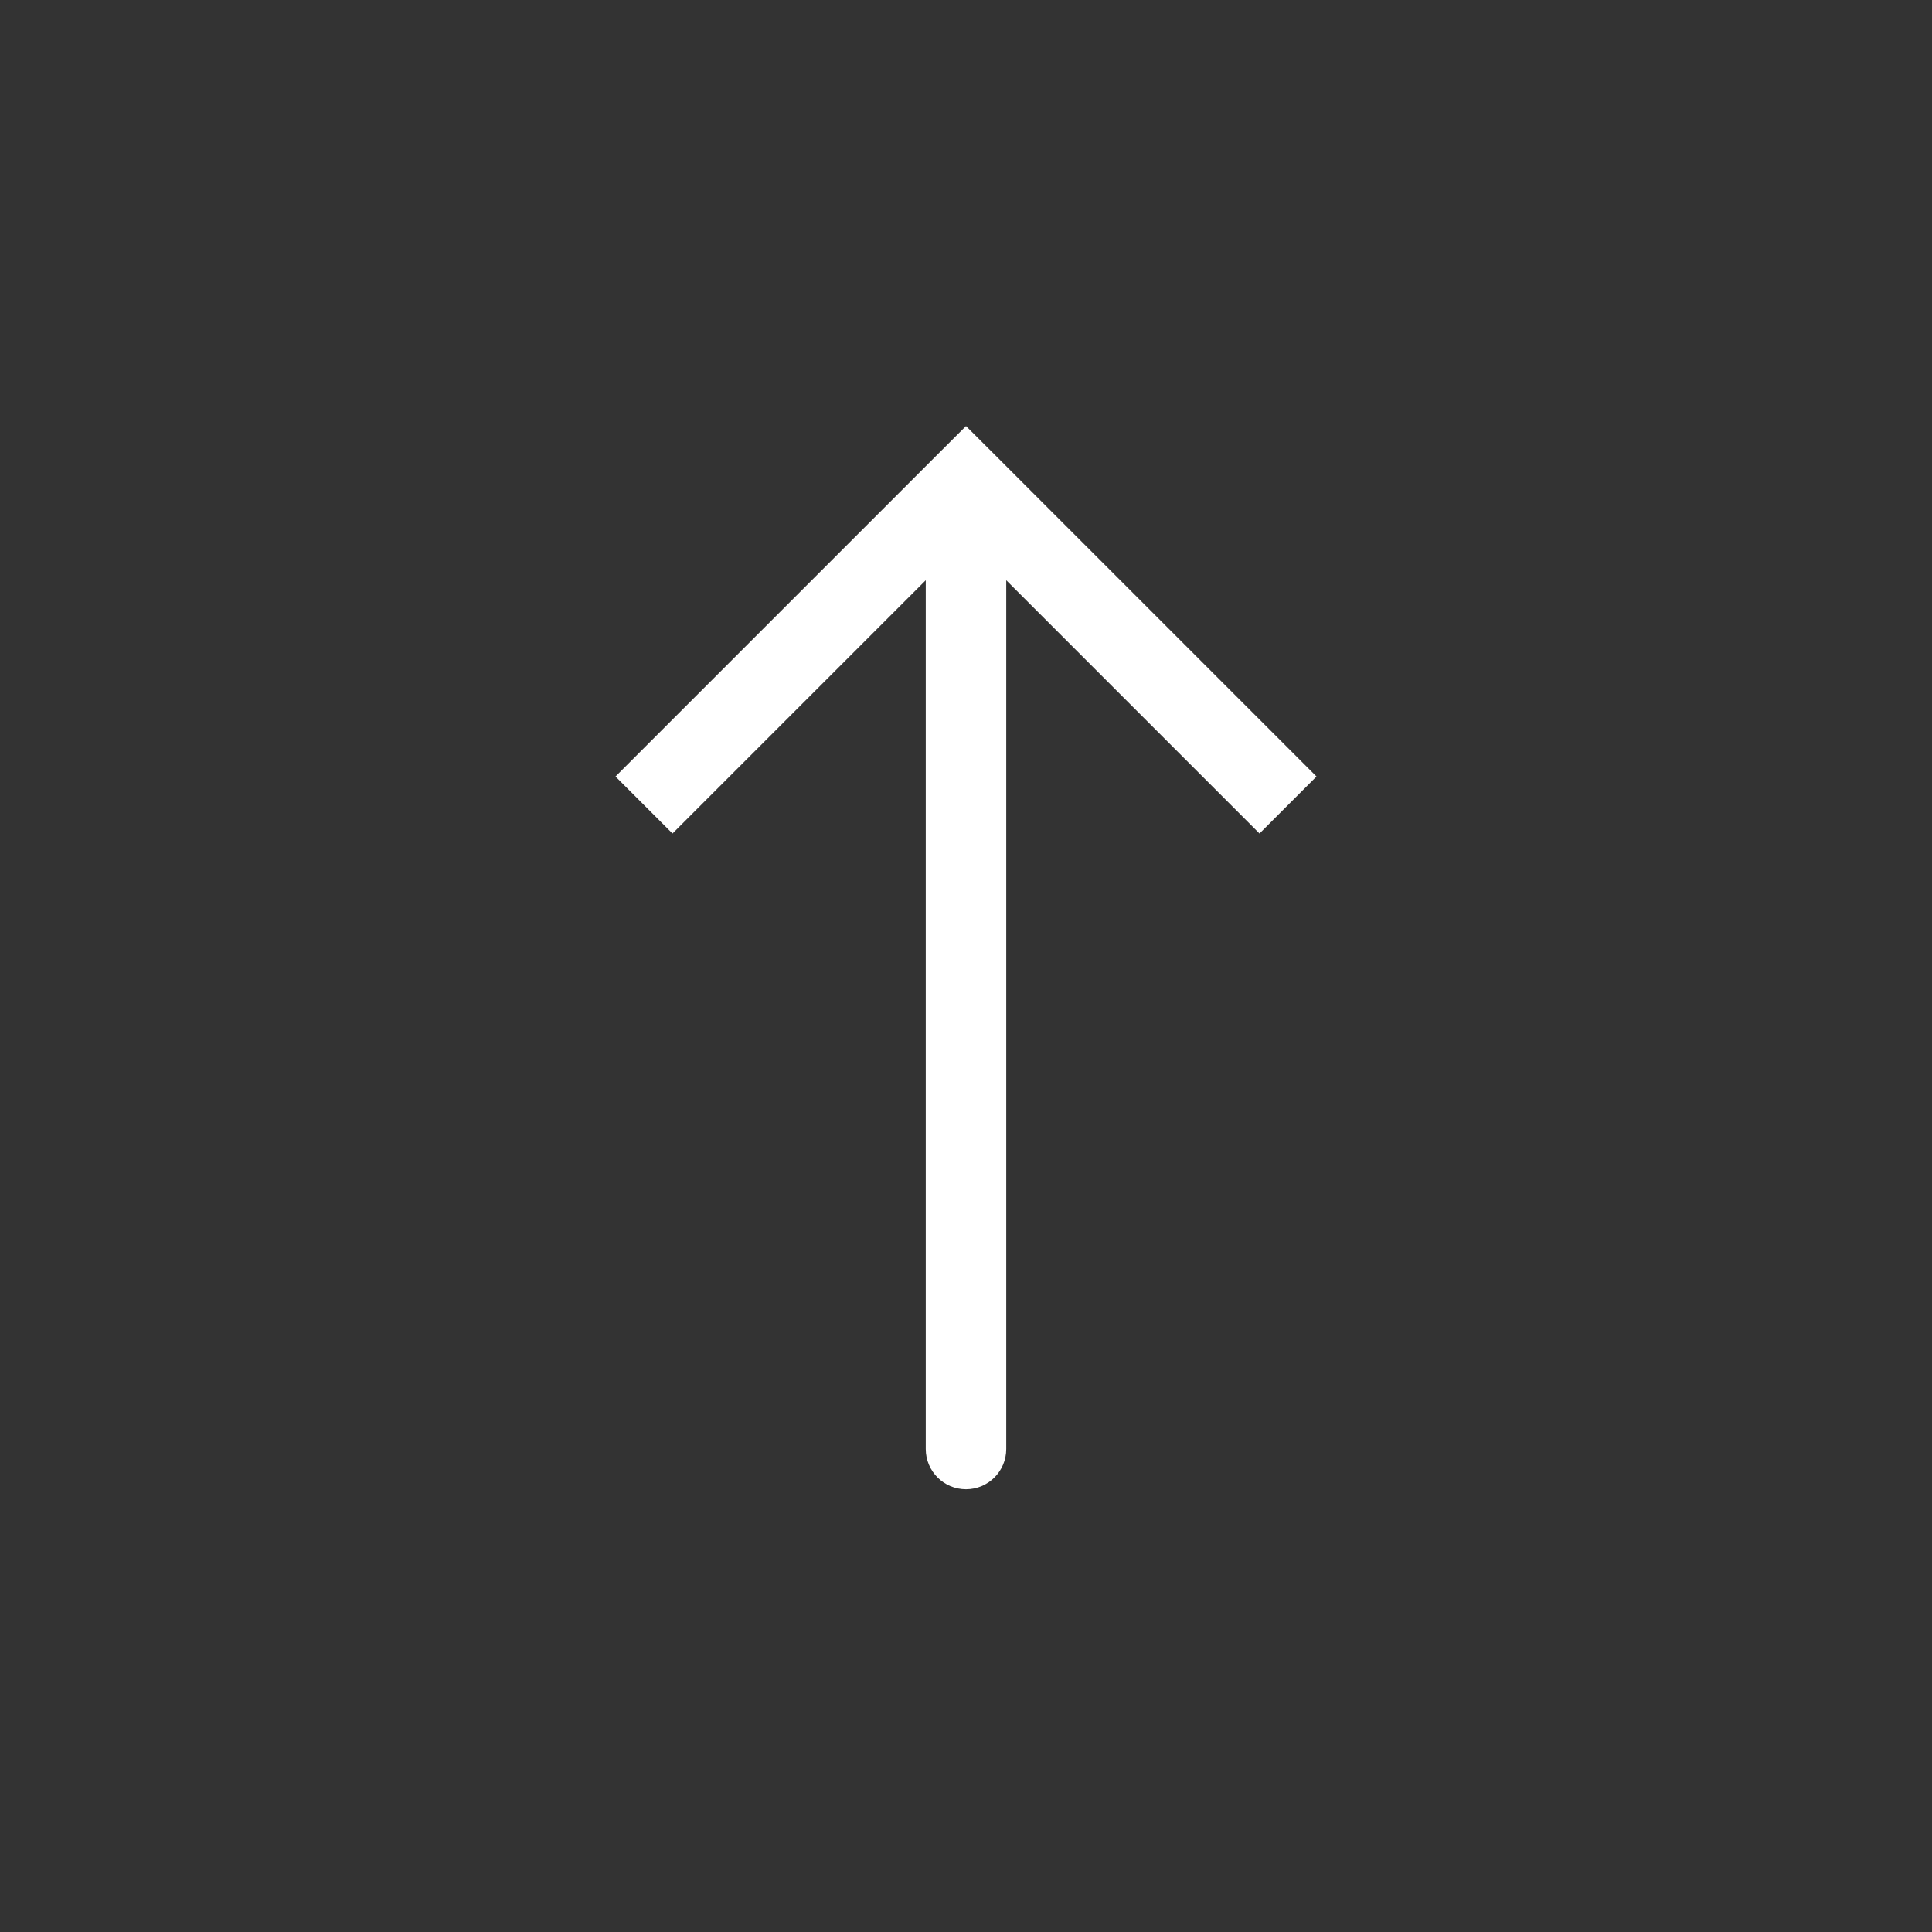 <svg width="24" height="24" viewBox="0 0 24 24" fill="none" xmlns="http://www.w3.org/2000/svg">
<rect x="0" y="0" width="24" height="24" fill="#333333" stroke="none"/>
<path d="M12 6L12.354 5.646L12 5.293L11.646 5.646L12 6ZM11.5 18C11.5 18.276 11.724 18.5 12 18.5C12.276 18.5 12.5 18.276 12.5 18L11.5 18ZM16.354 9.646L12.354 5.646L11.646 6.354L15.646 10.354L16.354 9.646ZM11.646 5.646L7.646 9.646L8.354 10.354L12.354 6.354L11.646 5.646ZM11.5 6L11.5 18L12.5 18L12.5 6L11.5 6Z" fill="white"/>
</svg>
